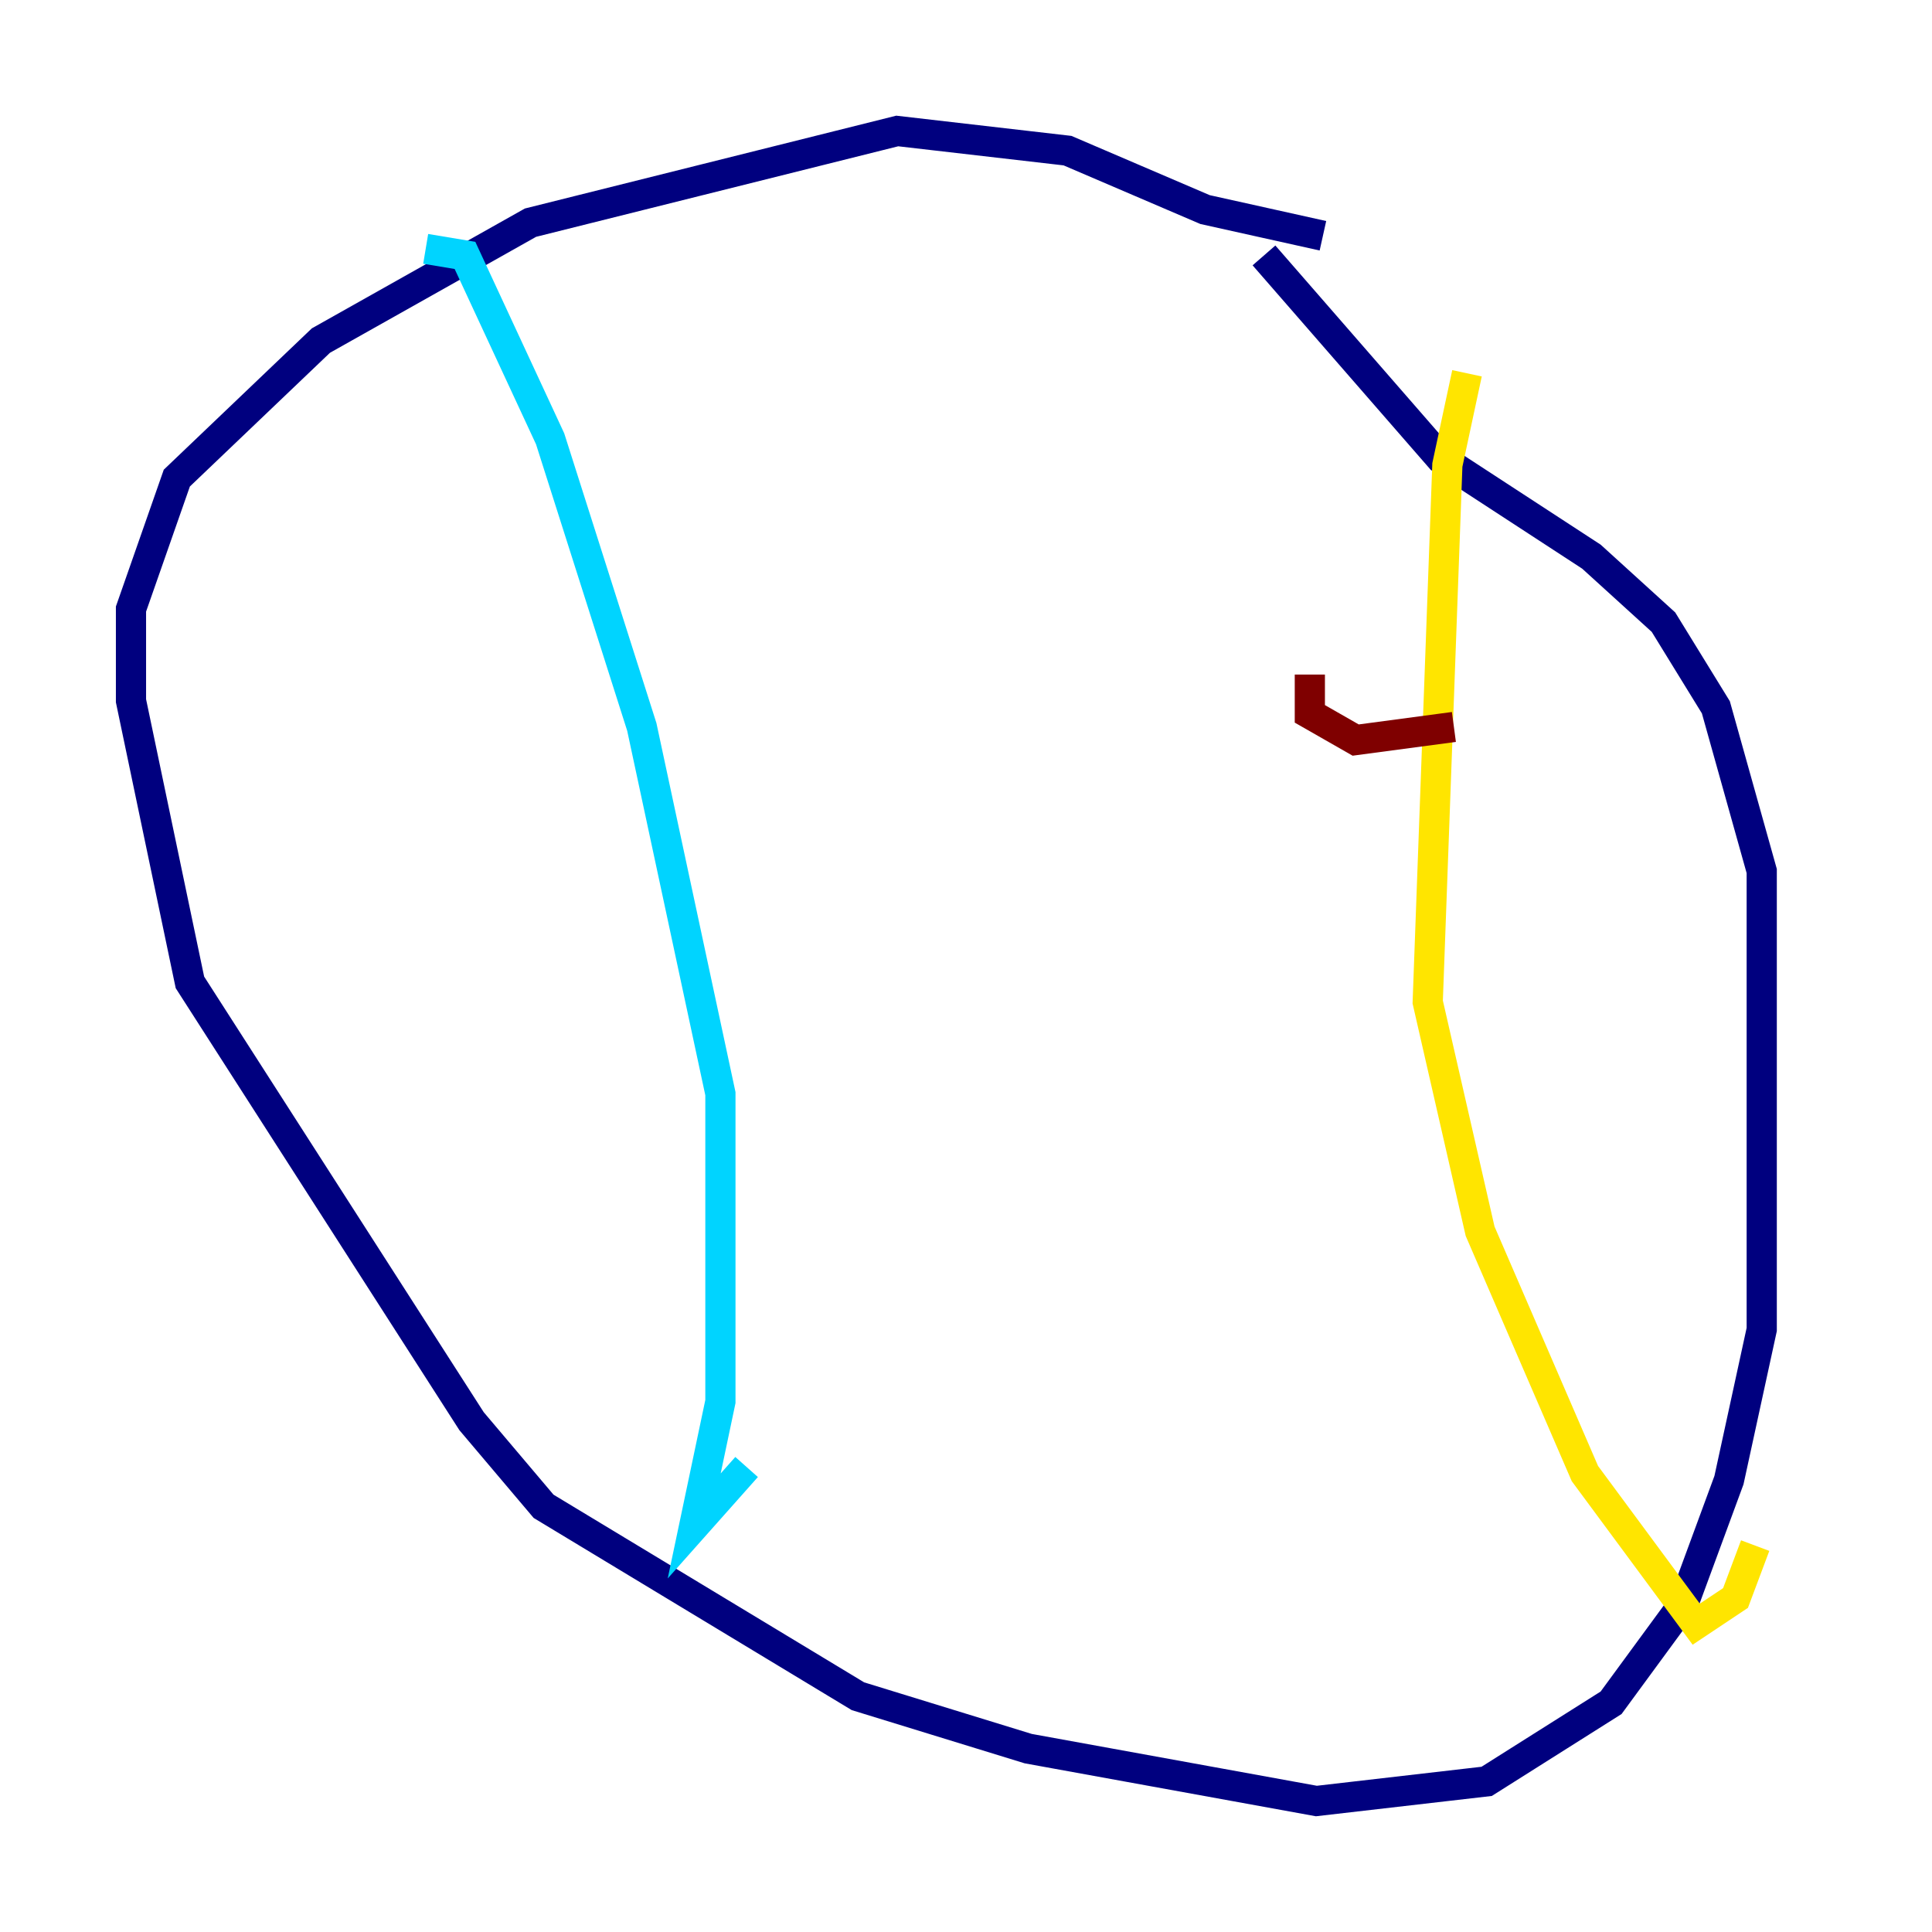 <?xml version="1.0" encoding="utf-8" ?>
<svg baseProfile="tiny" height="128" version="1.2" viewBox="0,0,128,128" width="128" xmlns="http://www.w3.org/2000/svg" xmlns:ev="http://www.w3.org/2001/xml-events" xmlns:xlink="http://www.w3.org/1999/xlink"><defs /><polyline fill="none" points="87.647,15.62 79.837,13.885 70.725,9.98 59.444,8.678 35.146,14.752 21.261,22.563 11.715,31.675 8.678,40.352 8.678,46.427 12.583,65.085 31.241,94.156 36.014,99.797 56.841,112.38 68.122,115.851 87.214,119.322 98.495,118.02 106.739,112.814 111.512,106.305 114.549,98.061 116.719,88.081 116.719,57.709 113.681,46.861 110.21,41.22 105.437,36.881 95.458,30.373 83.742,16.922" stroke="#00007f" stroke-width="2" /><polyline fill="none" points="28.203,16.488 30.807,16.922 36.447,29.071 42.522,48.163 47.729,72.461 47.729,92.854 45.993,101.098 49.464,97.193" stroke="#00d4ff" stroke-width="2" /><polyline fill="none" points="97.193,24.732 95.891,30.807 94.59,66.386 98.061,81.573 105.003,97.627 112.38,107.607 114.983,105.871 116.285,102.4" stroke="#ffe500" stroke-width="2" /><polyline fill="none" points="86.78,44.691 86.78,47.295 89.817,49.031 96.325,48.163" stroke="#7f0000" stroke-width="2" /></svg>